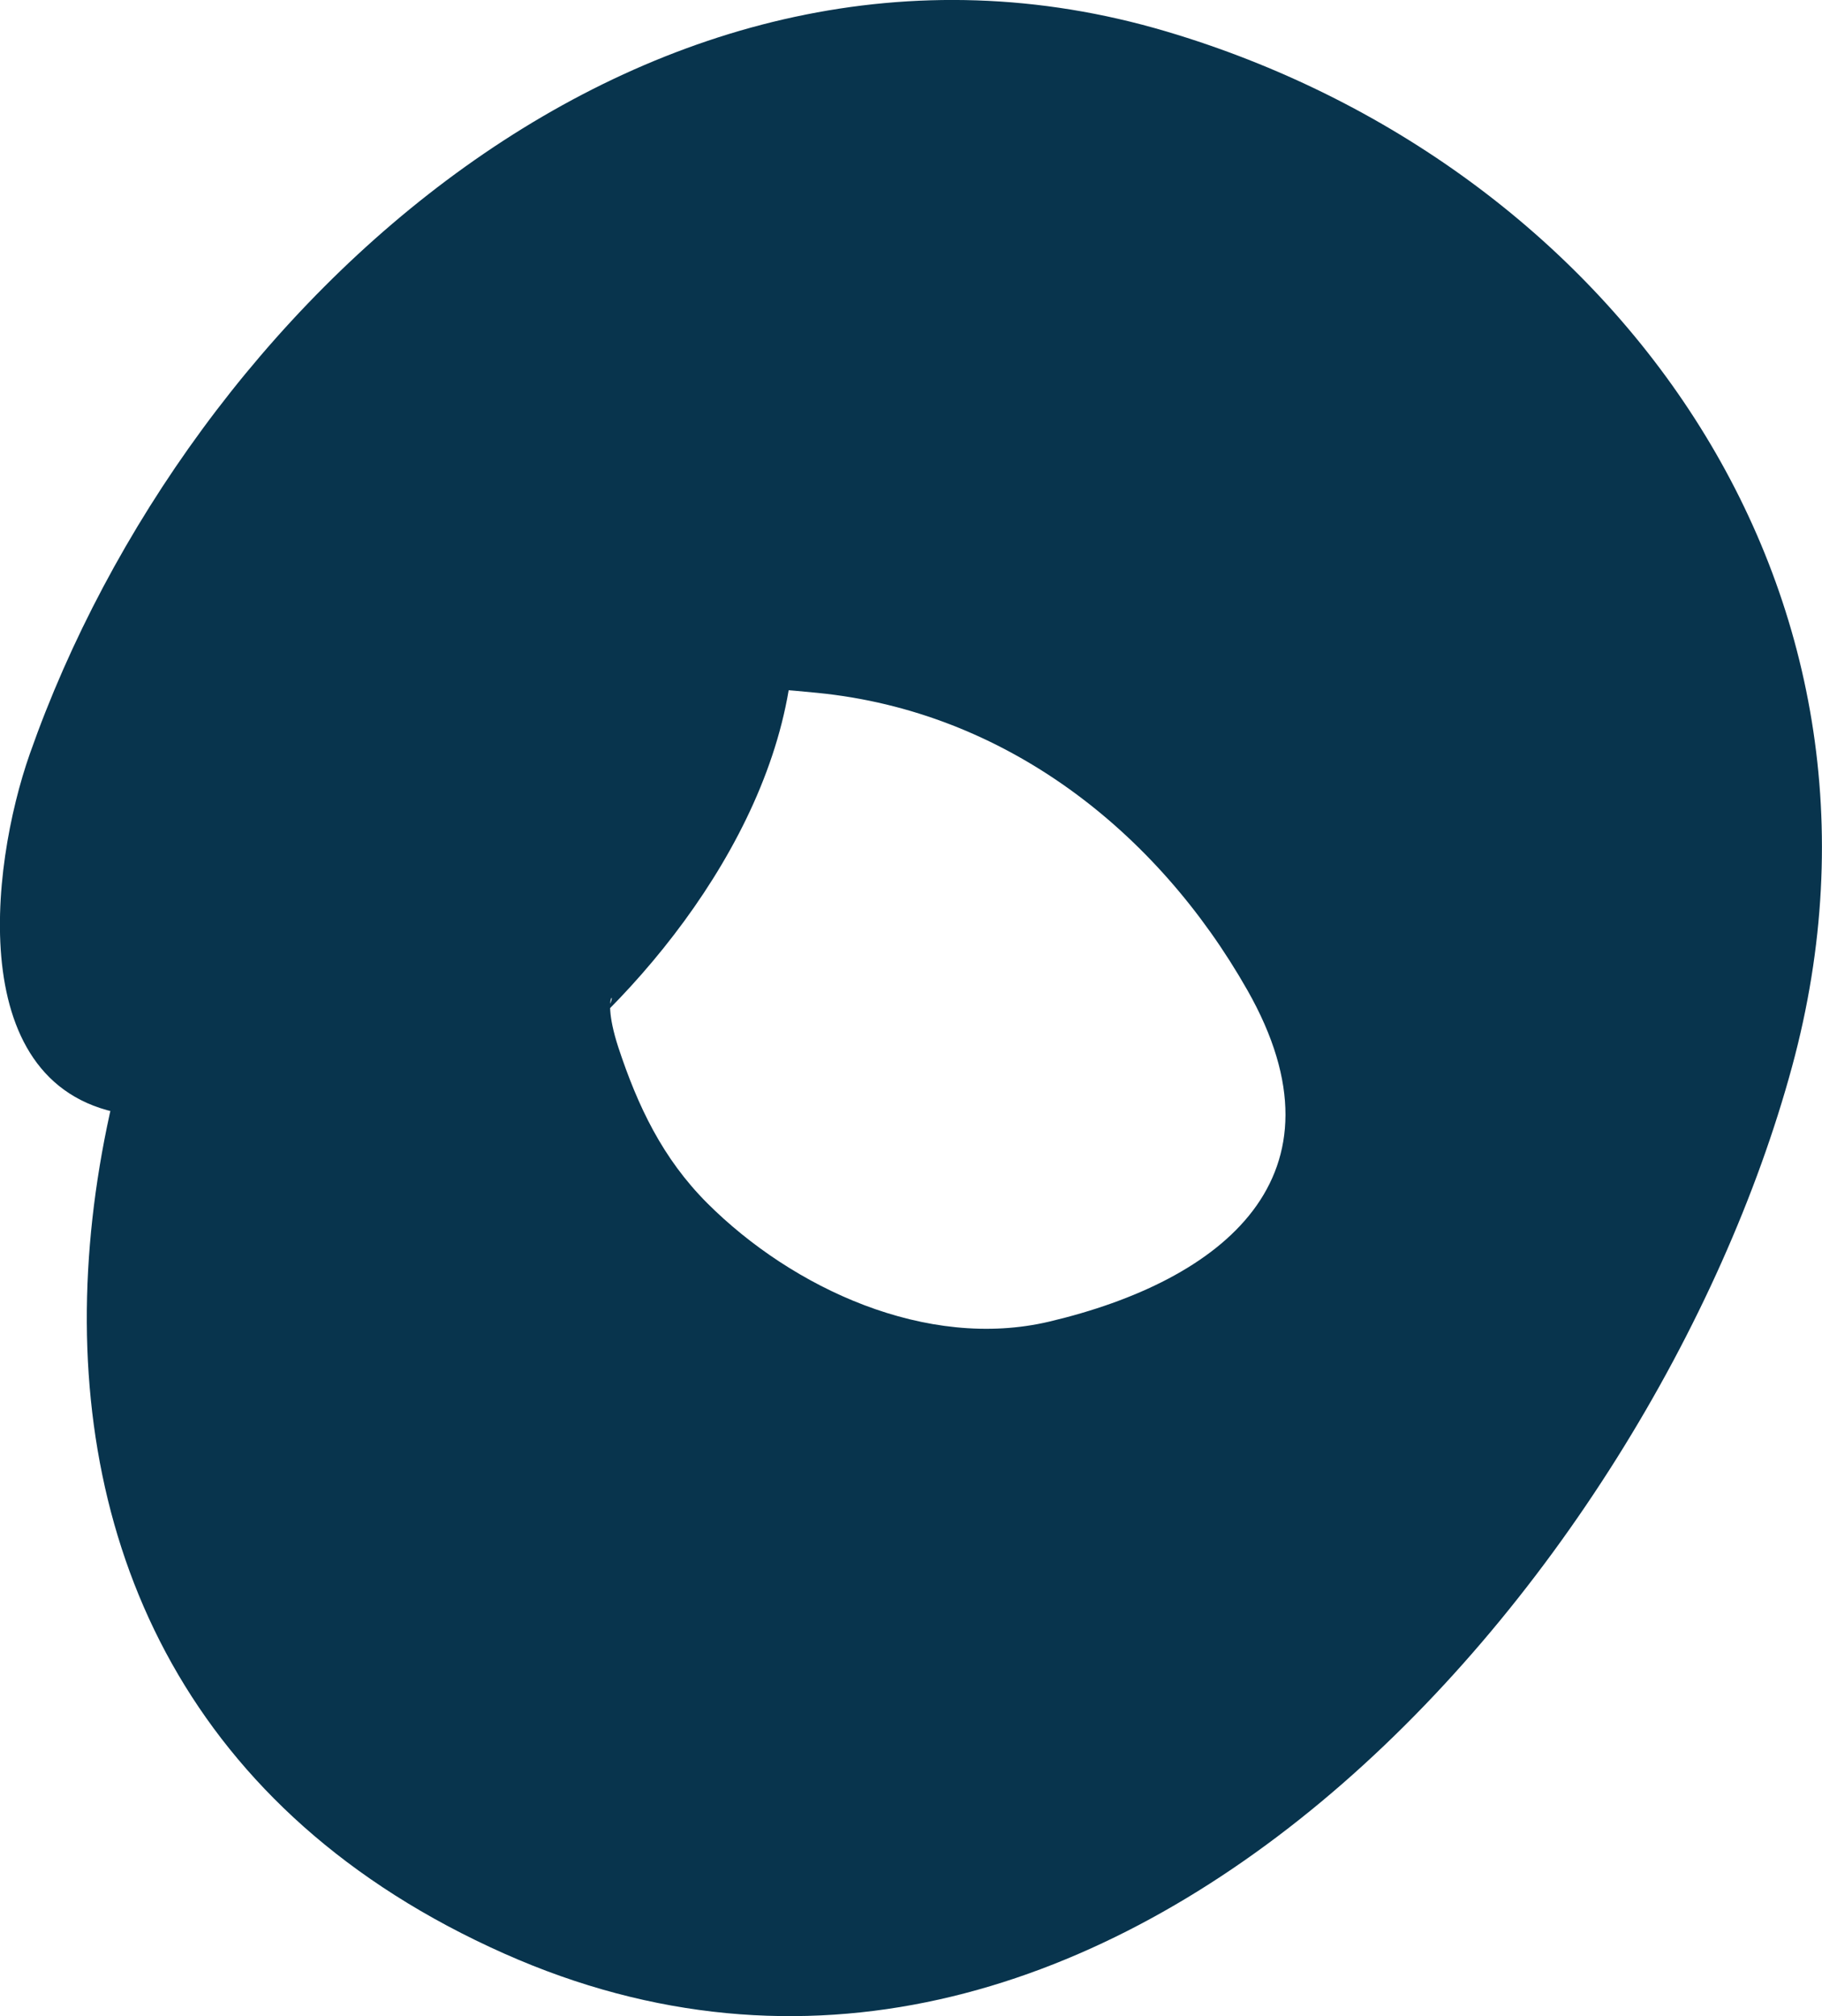<?xml version="1.0" encoding="utf-8"?>
<!-- Generator: Adobe Illustrator 17.0.0, SVG Export Plug-In . SVG Version: 6.00 Build 0)  -->
<!DOCTYPE svg PUBLIC "-//W3C//DTD SVG 1.1//EN" "http://www.w3.org/Graphics/SVG/1.1/DTD/svg11.dtd">
<svg version="1.1" id="Слой_1" xmlns="http://www.w3.org/2000/svg" xmlns:xlink="http://www.w3.org/1999/xlink" x="0px" y="0px"
	 width="13.688px" height="15.145px" viewBox="0 0 13.688 15.145" enable-background="new 0 0 13.688 15.145" xml:space="preserve">
<g>
	<g>
		<path fill="#08344D" d="M3.39,3.784C0.338,6.74-0.966,12.561,3.789,14.676c4.508,2.005,8.633-2.827,9.674-6.663
			c0.979-3.605-1.362-6.787-4.702-7.777c-3.847-1.14-7.346,2.038-8.537,5.427c-0.299,0.85-0.511,2.594,0.809,2.718
			c1.268,0.119,2.364-1.348,2.729-2.388c0.326-0.928,1.508-0.875,2.38-0.788c1.409,0.14,2.549,1.036,3.229,2.233
			c0.797,1.403-0.19,2.183-1.488,2.49c-0.922,0.218-1.931-0.252-2.569-0.889c-0.337-0.337-0.523-0.73-0.669-1.172
			C4.484,7.372,4.718,7.445,4.486,7.67c0.909-0.881,1.762-2.28,1.389-3.607C5.53,2.837,4.13,3.067,3.39,3.784L3.39,3.784z"/>
	</g>
</g>
</svg>
